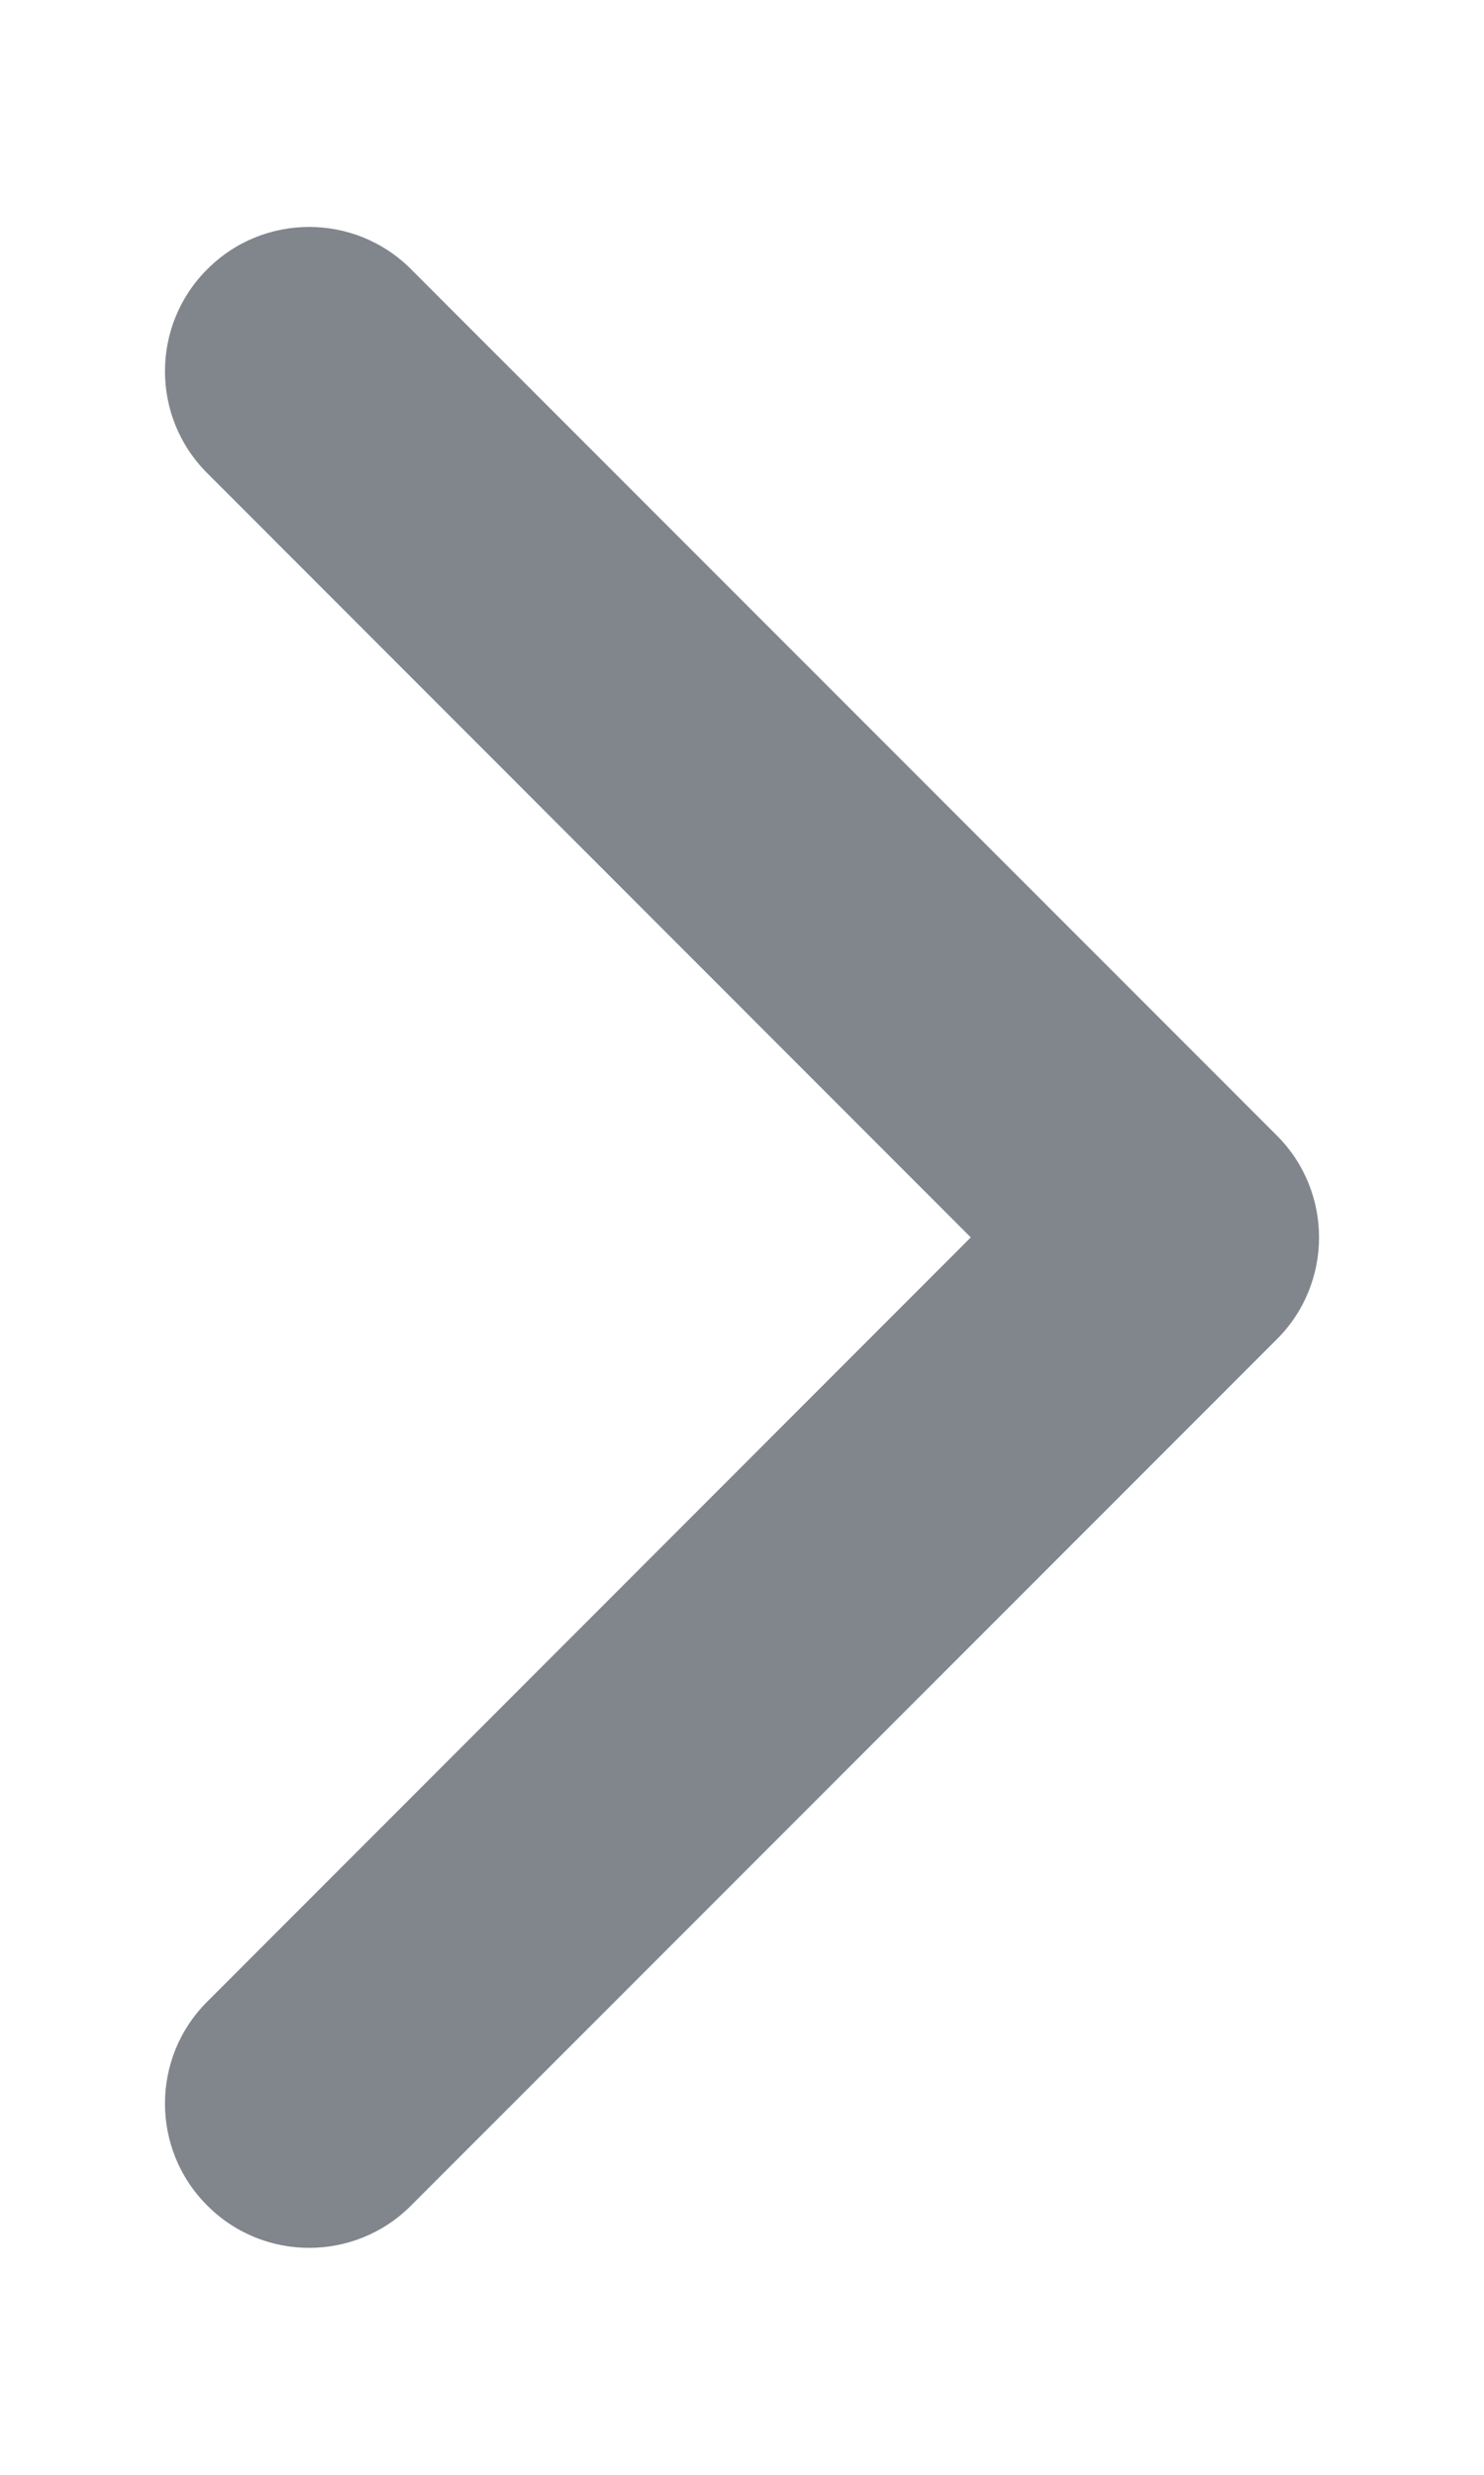 <svg width="6" height="10" viewBox="0 0 6 10" fill="none" xmlns="http://www.w3.org/2000/svg">
<path d="M0.838 1.088C1.065 0.86 1.435 0.86 1.662 1.088L5.162 4.588C5.39 4.815 5.39 5.185 5.162 5.412L1.662 8.912C1.435 9.14 1.065 9.14 0.838 8.912C0.61 8.685 0.61 8.315 0.838 8.088L3.925 5L0.838 1.912C0.61 1.685 0.61 1.315 0.838 1.088Z" fill="#81858C">
</path>
</svg>